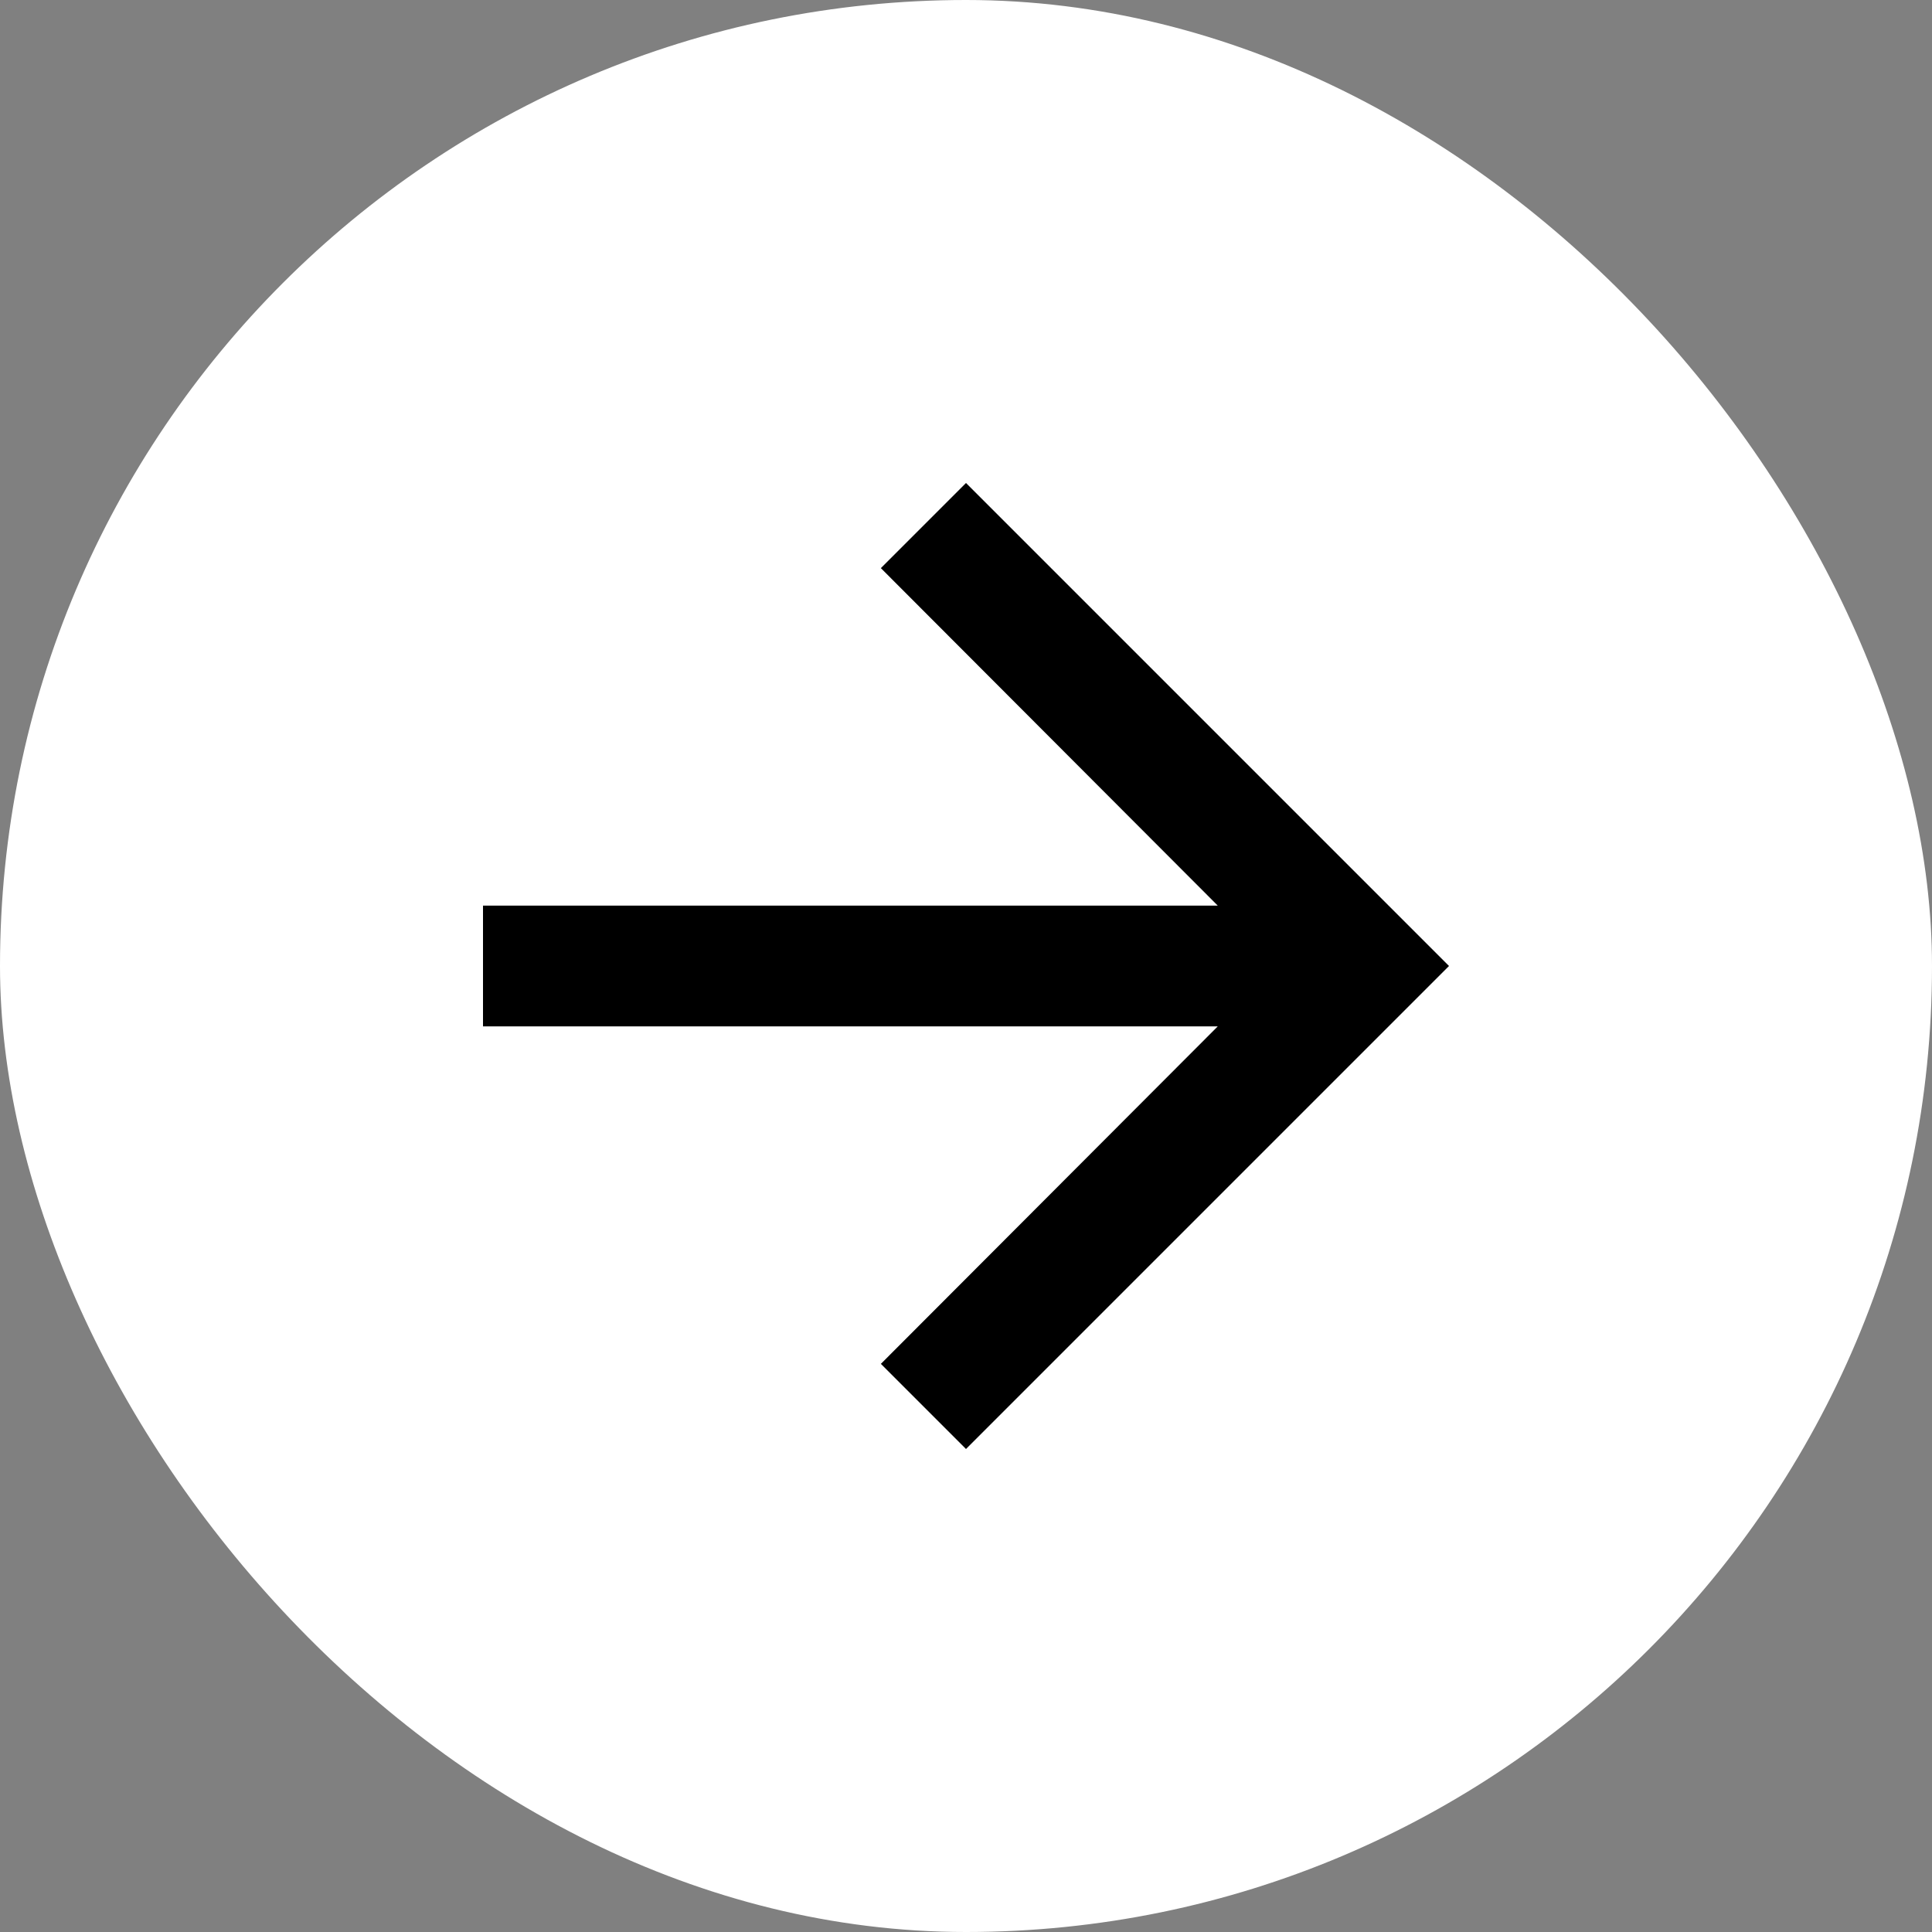 <svg width="32" height="32" viewBox="0 0 32 32" fill="none" xmlns="http://www.w3.org/2000/svg">
<rect x="0" y="0" width="32" height="32" fill="#808080" stroke="none"/>
<rect width="32" height="32" rx="16" fill="white"/>
<g clip-path="url(#clip0_136_11831)">
<path d="M16 8L14.59 9.41L20.17 15H8V17H20.17L14.59 22.59L16 24L24 16L16 8Z" fill="black"/>
</g>
<defs>
<clipPath id="clip0_136_11831">
<rect width="24" height="24" fill="white" transform="translate(4 4)"/>
</clipPath>
</defs>
</svg>
